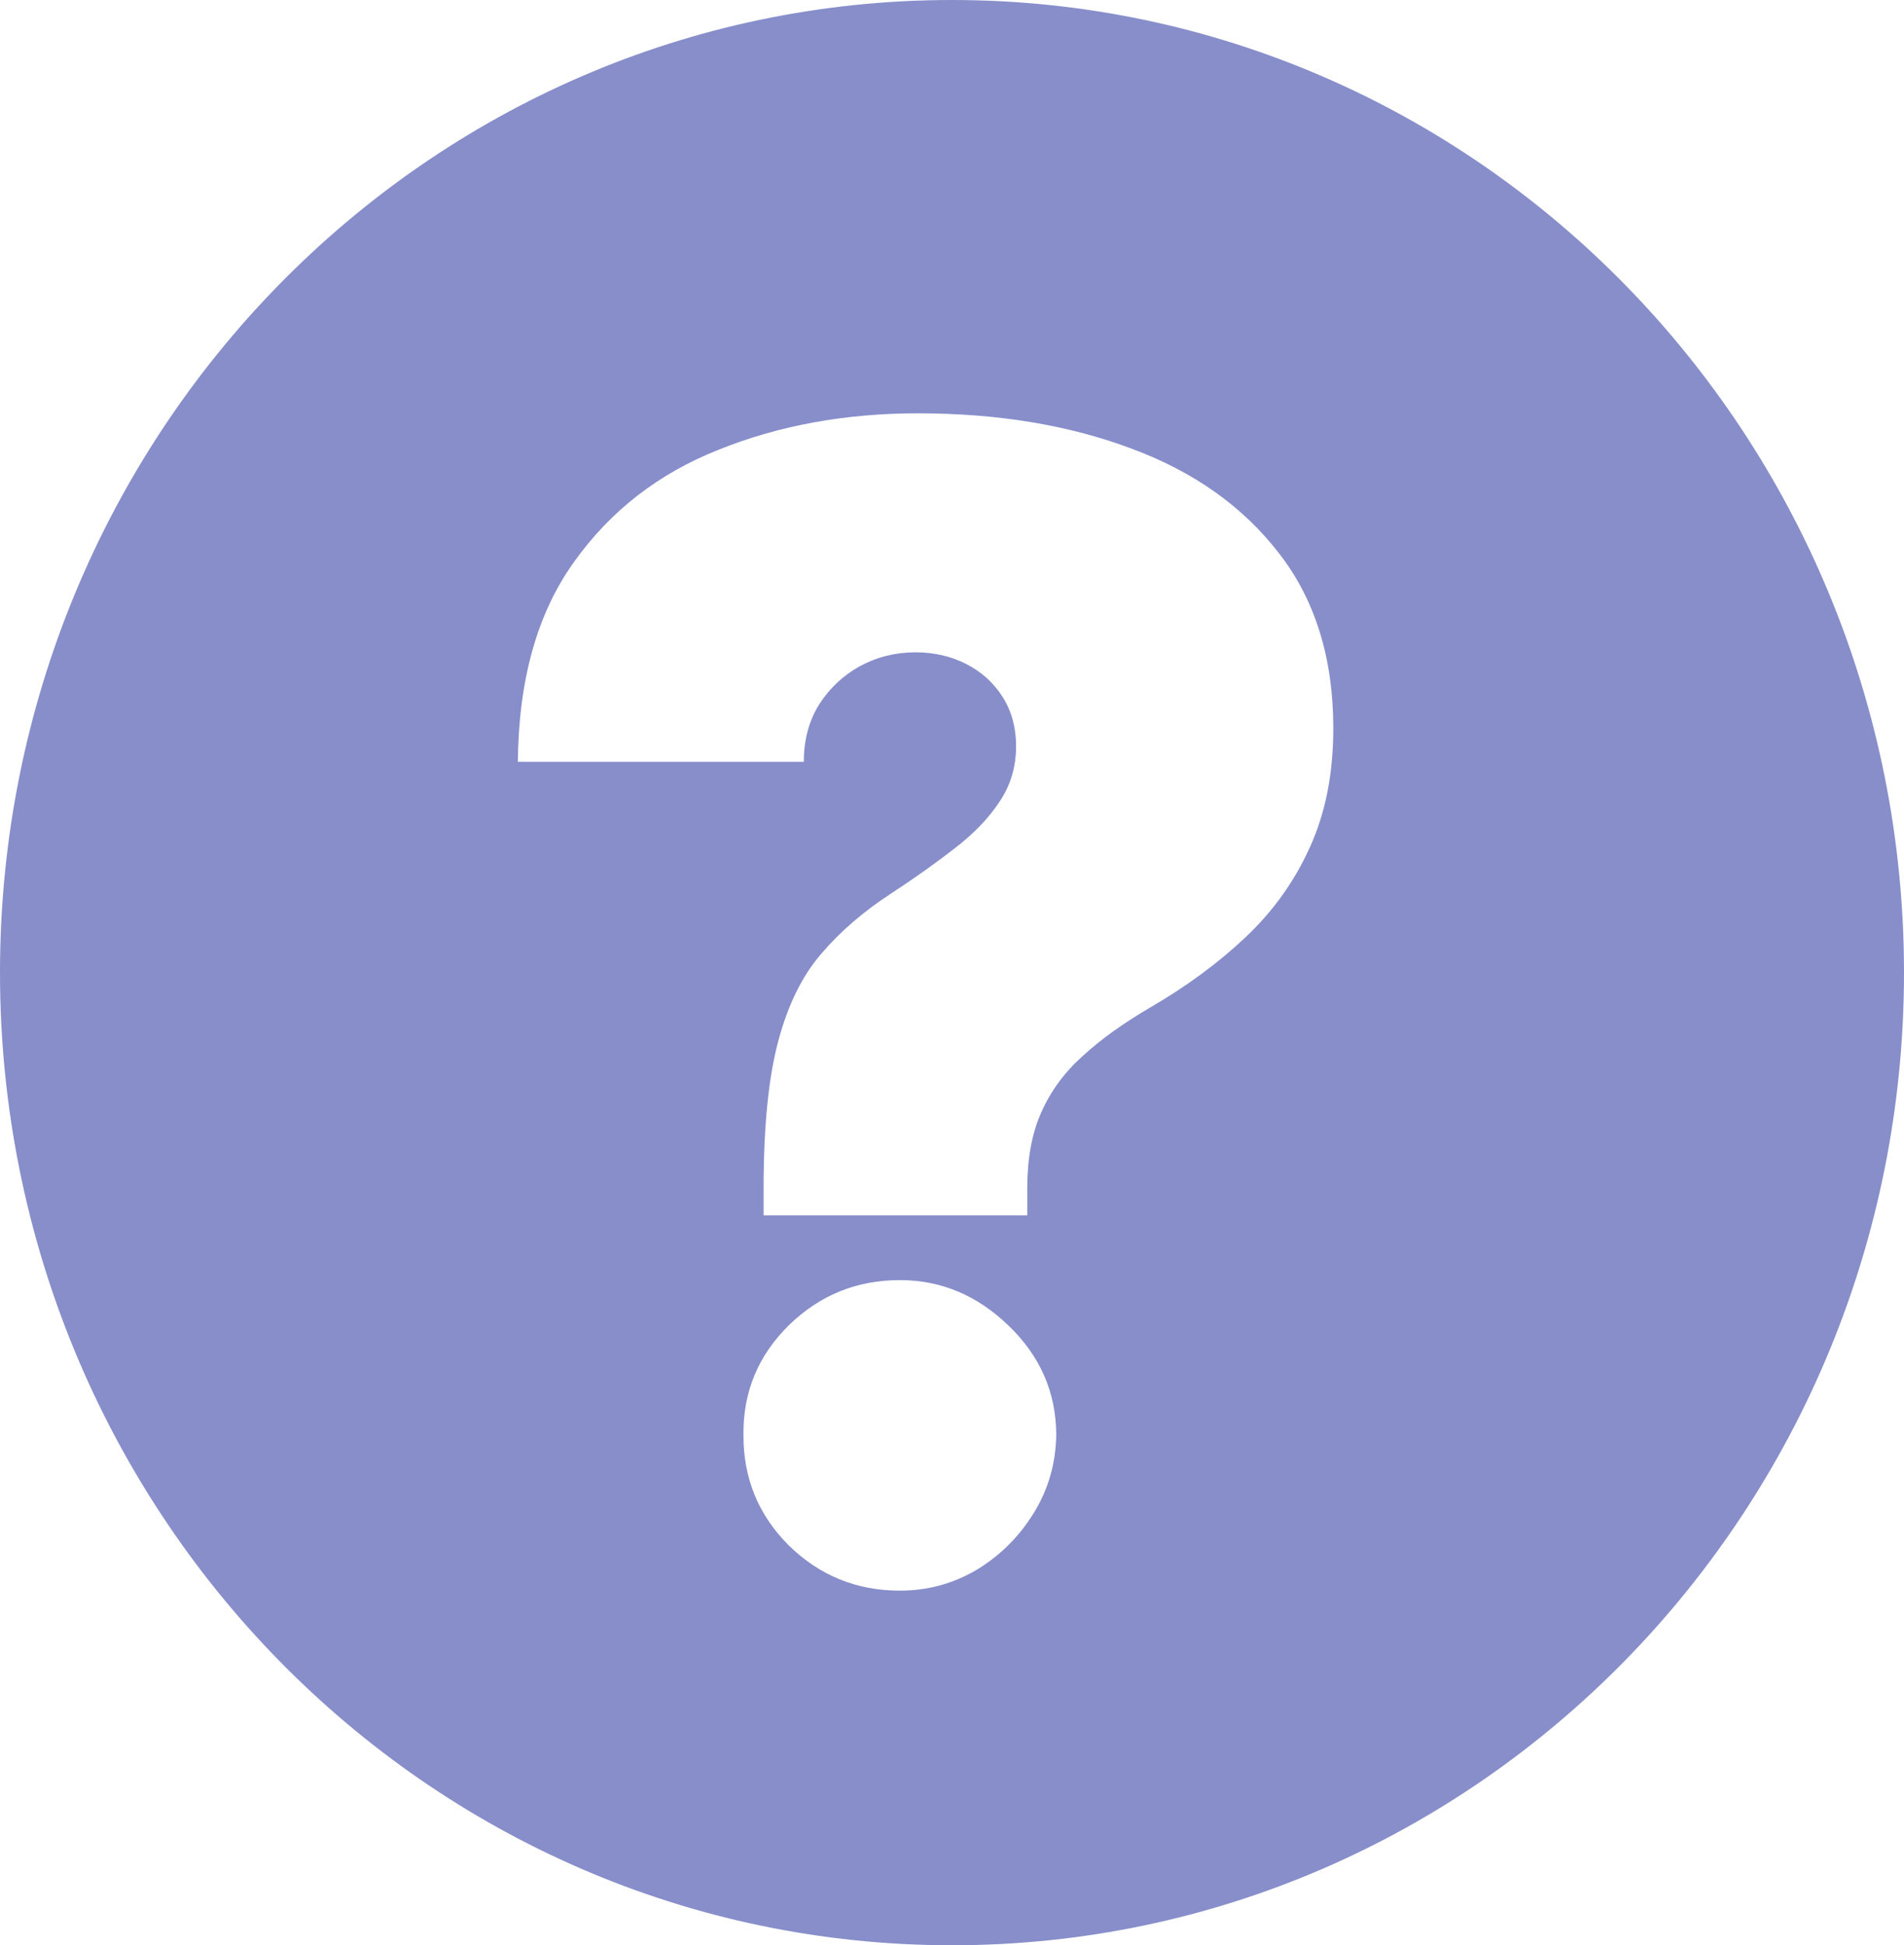 <svg width="46" height="47" viewBox="0 0 46 47" fill="none" xmlns="http://www.w3.org/2000/svg">
<path id="Exclude" fill-rule="evenodd" clip-rule="evenodd" d="M23 47C35.703 47 46 36.479 46 23.5C46 10.521 35.703 0 23 0C10.297 0 0 10.521 0 23.5C0 36.479 10.297 47 23 47ZM18.448 28.716V29.364H24.818V28.716C24.818 27.996 24.93 27.384 25.155 26.881C25.38 26.368 25.713 25.914 26.154 25.518C26.594 25.113 27.139 24.722 27.786 24.344C28.668 23.831 29.437 23.264 30.094 22.643C30.76 22.014 31.277 21.29 31.646 20.471C32.024 19.643 32.212 18.685 32.212 17.597C32.212 15.905 31.776 14.497 30.904 13.373C30.031 12.239 28.839 11.394 27.328 10.836C25.816 10.269 24.098 9.986 22.173 9.986C20.427 9.986 18.826 10.278 17.369 10.863C15.911 11.439 14.742 12.347 13.86 13.589C12.979 14.821 12.529 16.427 12.511 18.406H19.42C19.42 17.884 19.541 17.426 19.784 17.03C20.036 16.634 20.364 16.324 20.769 16.099C21.183 15.874 21.633 15.761 22.119 15.761C22.569 15.761 22.978 15.856 23.347 16.045C23.716 16.234 24.008 16.499 24.224 16.841C24.44 17.183 24.548 17.579 24.548 18.028C24.548 18.532 24.413 18.982 24.143 19.378C23.882 19.774 23.522 20.147 23.063 20.498C22.614 20.849 22.101 21.213 21.525 21.591C20.859 22.023 20.297 22.509 19.838 23.048C19.379 23.579 19.033 24.285 18.799 25.167C18.565 26.049 18.448 27.232 18.448 28.716ZM19.056 37.339C19.802 38.068 20.697 38.432 21.741 38.432C22.407 38.432 23.023 38.265 23.59 37.932C24.156 37.591 24.615 37.136 24.966 36.57C25.326 35.994 25.51 35.355 25.519 34.653C25.51 33.628 25.123 32.751 24.359 32.022C23.603 31.293 22.73 30.929 21.741 30.929C20.697 30.929 19.802 31.293 19.056 32.022C18.318 32.751 17.953 33.628 17.962 34.653C17.953 35.706 18.318 36.601 19.056 37.339Z" fill="#878ECA"/>
</svg>
